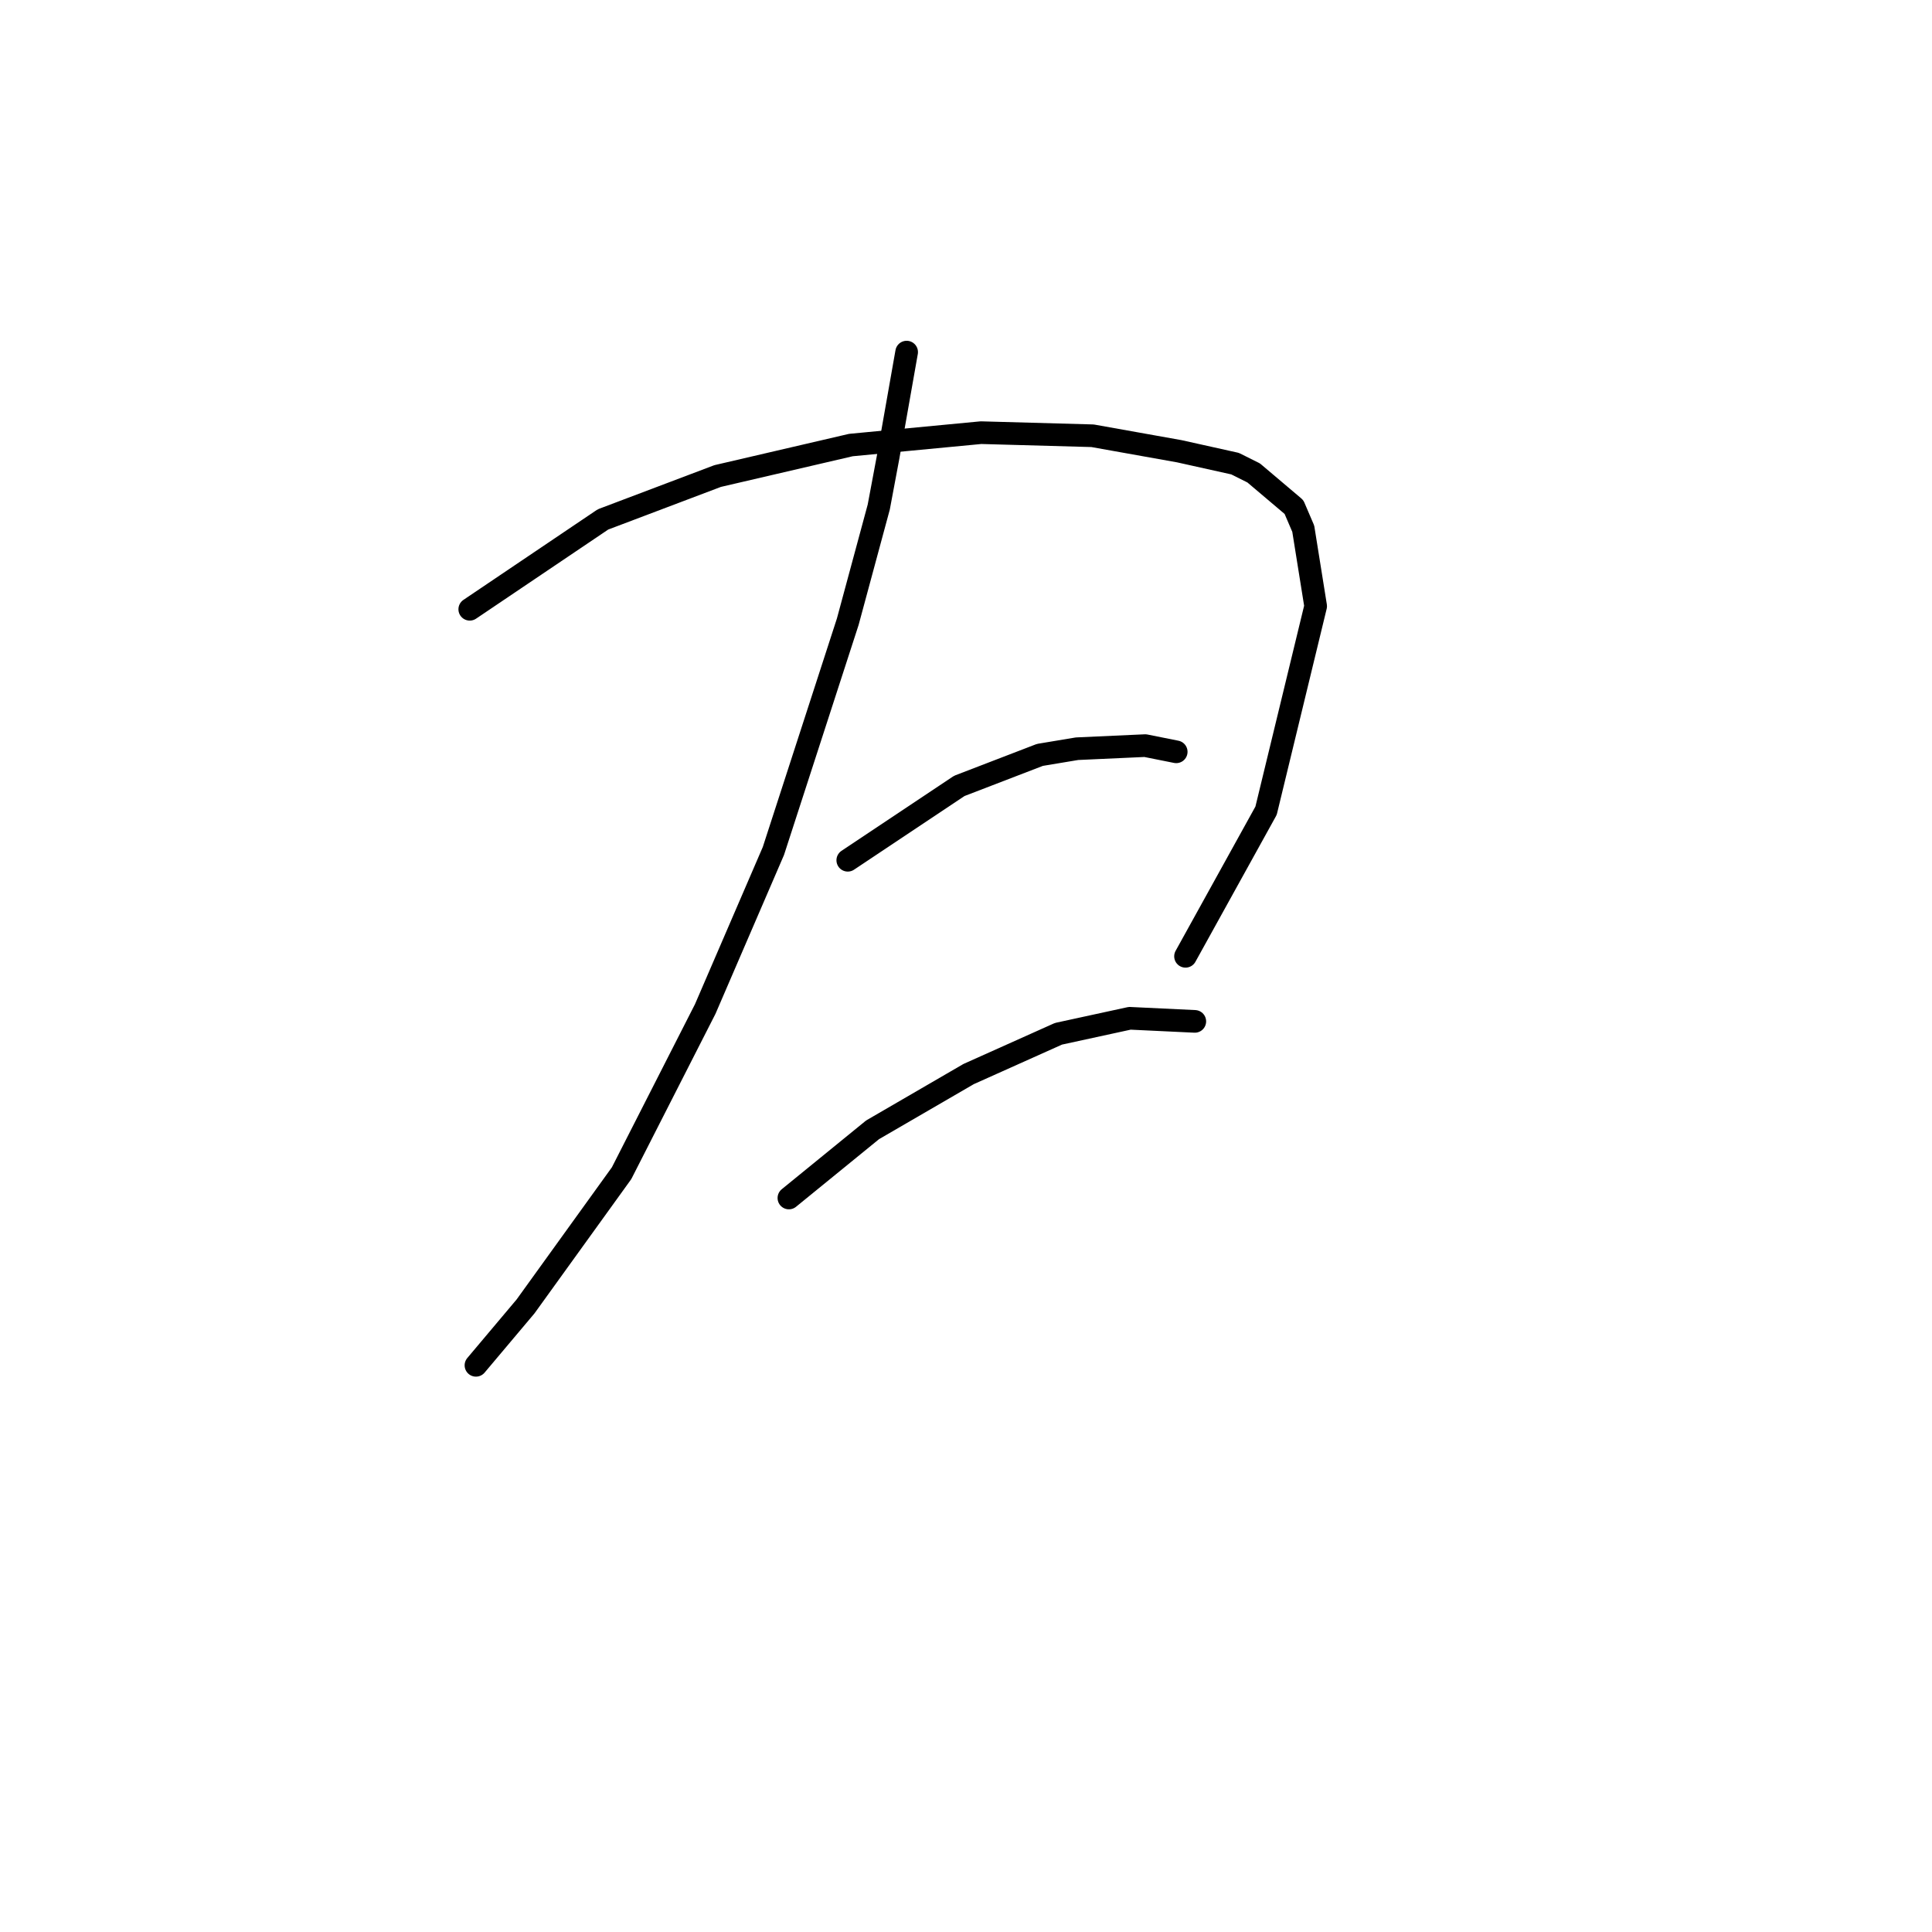 <?xml version="1.0" standalone="no"?>
    <svg width="256" height="256" xmlns="http://www.w3.org/2000/svg" version="1.1">
    <polyline stroke="black" stroke-width="3" stroke-linecap="round" fill="transparent" stroke-linejoin="round" points="120.135 46.655 117.672 60.614 116.44 67.184 112.334 82.375 102.481 112.757 93.448 133.696 82.363 155.456 69.635 173.111 63.066 180.912 63.066 180.912 " />
        <polyline stroke="black" stroke-width="3" stroke-linecap="round" fill="transparent" stroke-linejoin="round" points="62.245 80.732 79.899 68.826 95.09 63.078 112.745 58.972 129.989 57.33 144.769 57.74 156.265 59.793 163.656 61.436 166.119 62.667 171.456 67.184 172.688 70.058 174.331 80.322 167.761 107.42 157.087 126.716 157.087 126.716 " />
        <polyline stroke="black" stroke-width="3" stroke-linecap="round" fill="transparent" stroke-linejoin="round" points="112.334 113.989 127.115 104.135 137.79 100.029 142.717 99.208 151.749 98.798 155.855 99.619 155.855 99.619 " />
        <polyline stroke="black" stroke-width="3" stroke-linecap="round" fill="transparent" stroke-linejoin="round" points="104.533 158.741 115.619 149.708 128.347 142.318 140.253 136.981 149.696 134.928 158.318 135.338 158.318 135.338 " />
        </svg>